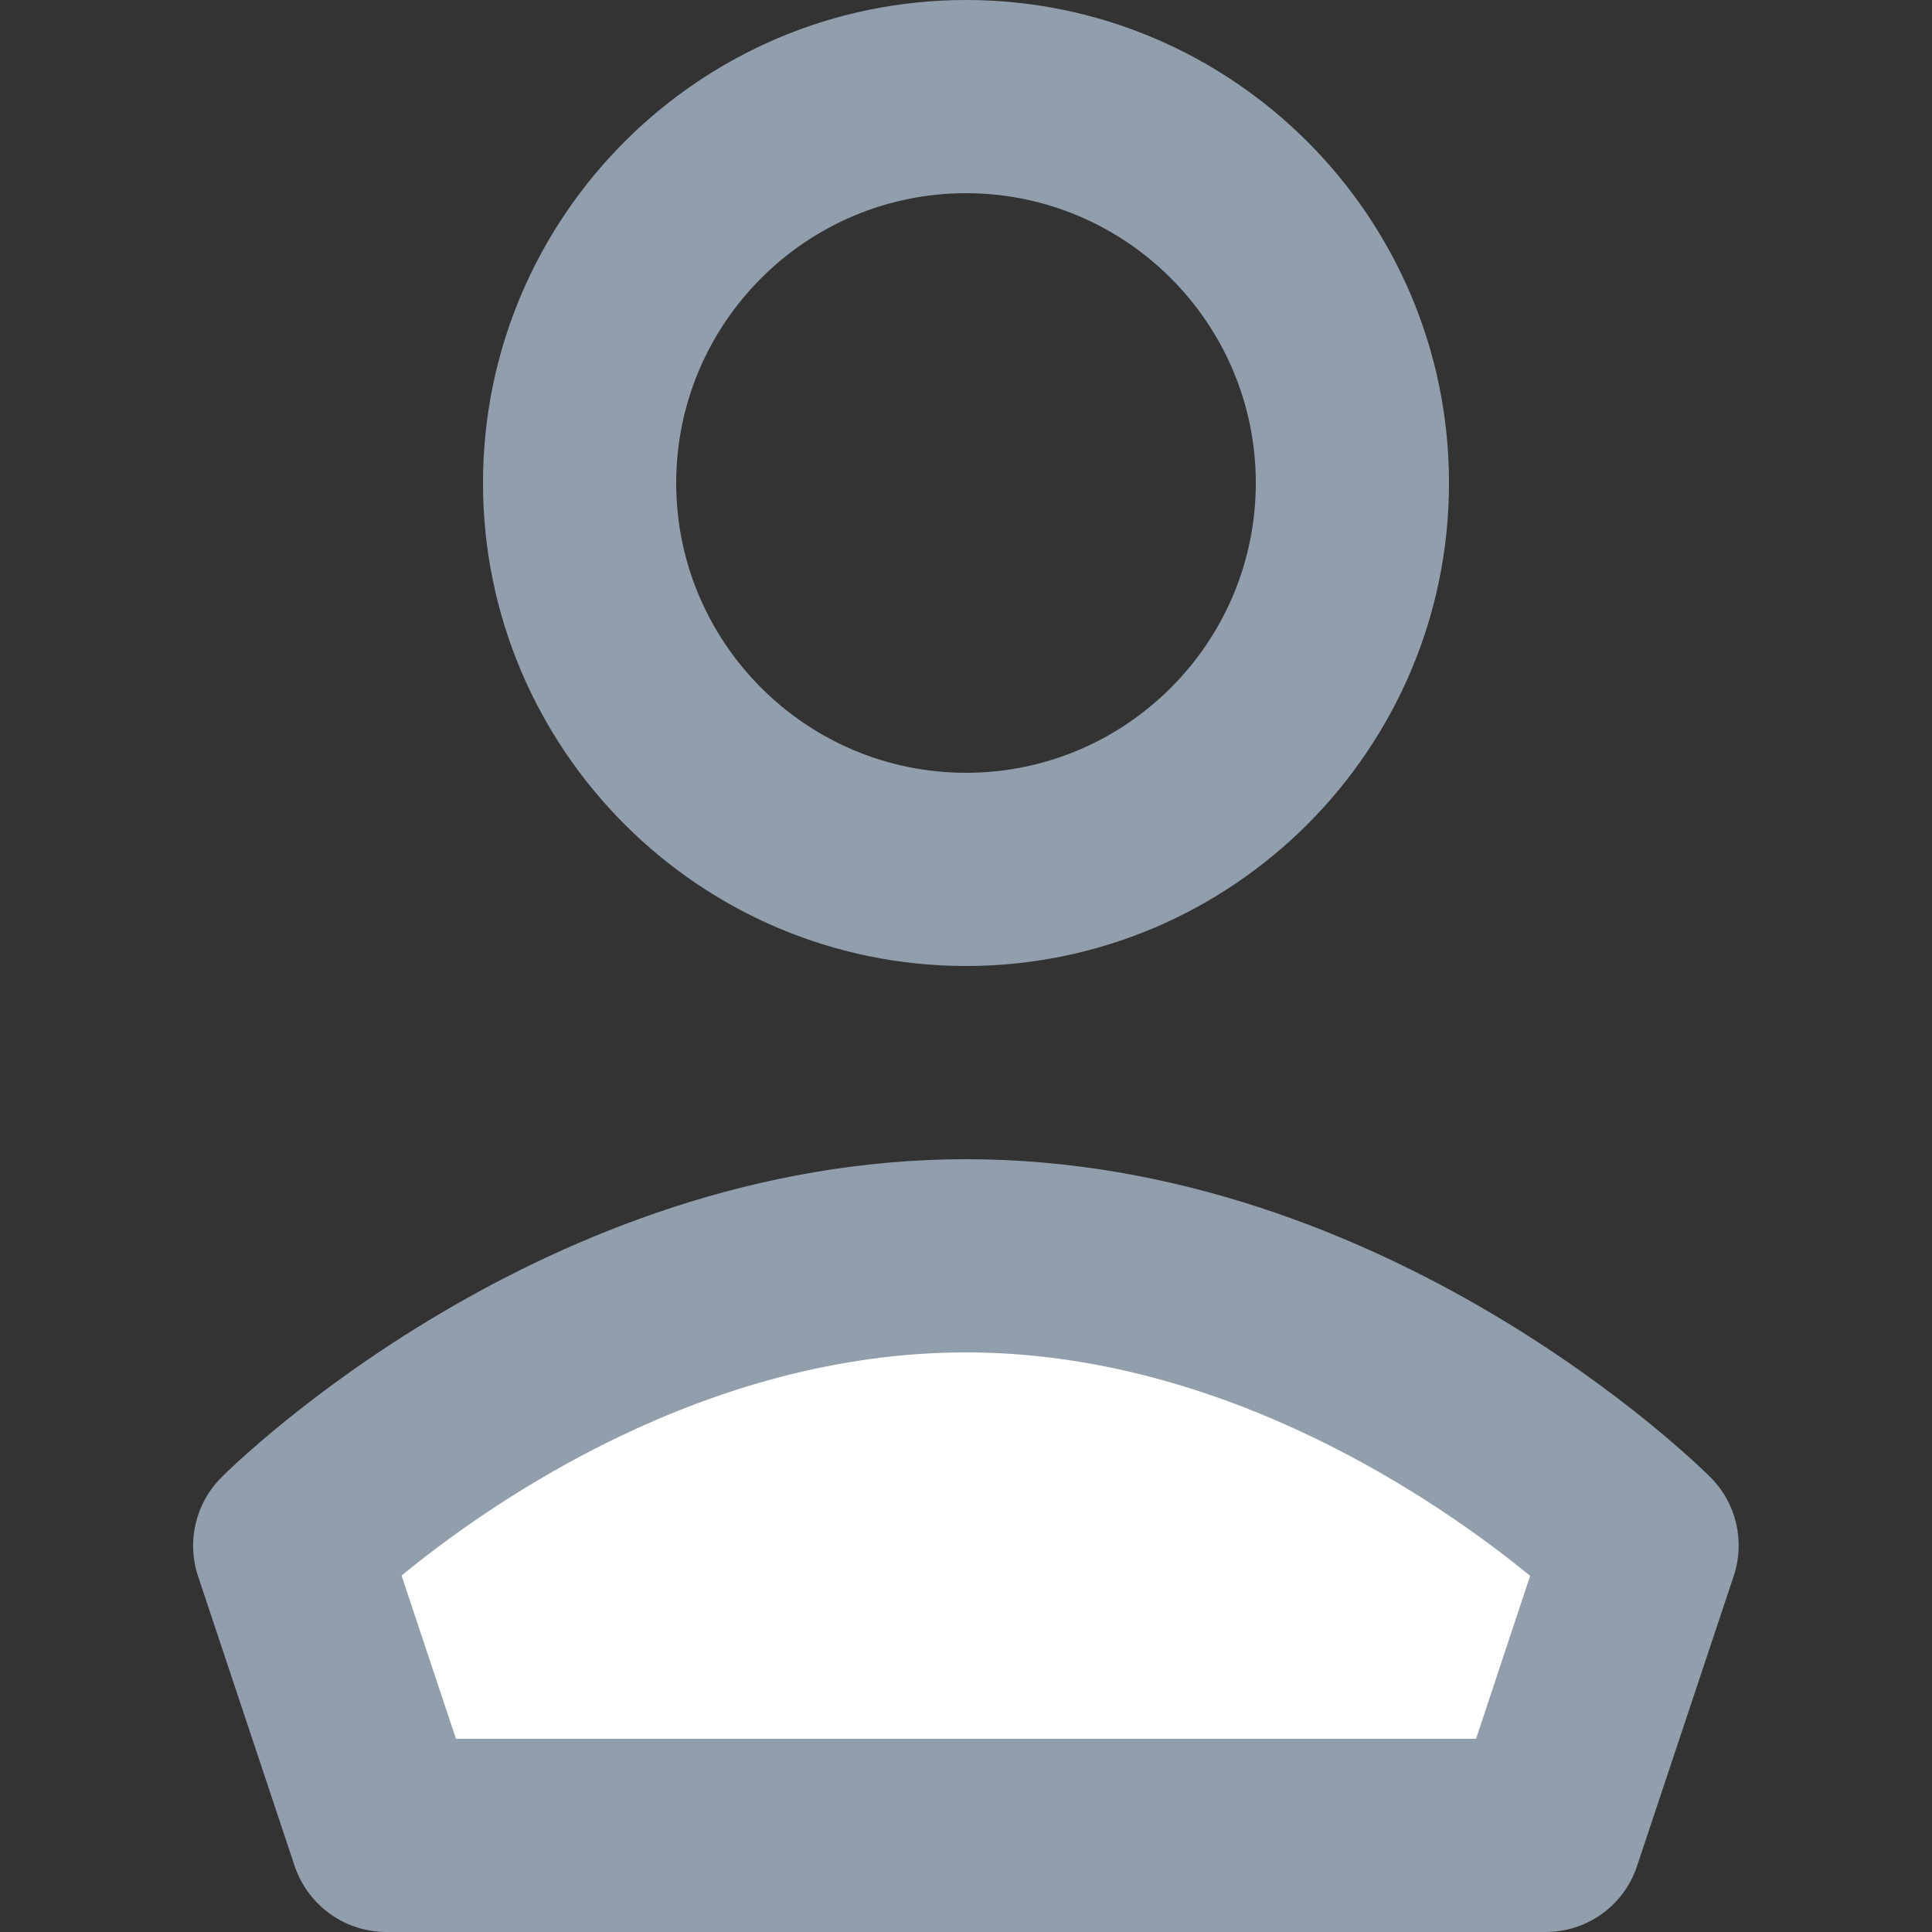 <svg xmlns="http://www.w3.org/2000/svg" viewBox="0 0 20 20"><rect x="0" y="0" width="20" height="20" fill="#333333" stroke="none"/><path fill="#fff" d="M10 13c-4 0-7 3-7 3l1 3h12l1-3s-3-3-7-3z"/><path fill="rgb(145,158,171)" d="M17.707 15.293c.268.268.36.664.24 1.023l-1 3c-.135.41-.517.684-.947.684H4c-.43 0-.813-.275-.95-.684l-1-3c-.12-.36-.025-.755.243-1.023C2.427 15.158 5.635 12 10 12s7.572 3.158 7.707 3.293zM15.28 18l.56-1.687C14.92 15.56 12.687 14 10 14c-2.703 0-4.927 1.558-5.843 2.31L4.72 18h10.56zM10 2c1.654 0 3 1.346 3 3s-1.346 3-3 3-3-1.346-3-3 1.346-3 3-3zm0 8c2.757 0 5-2.243 5-5s-2.243-5-5-5-5 2.243-5 5 2.243 5 5 5z"/></svg>